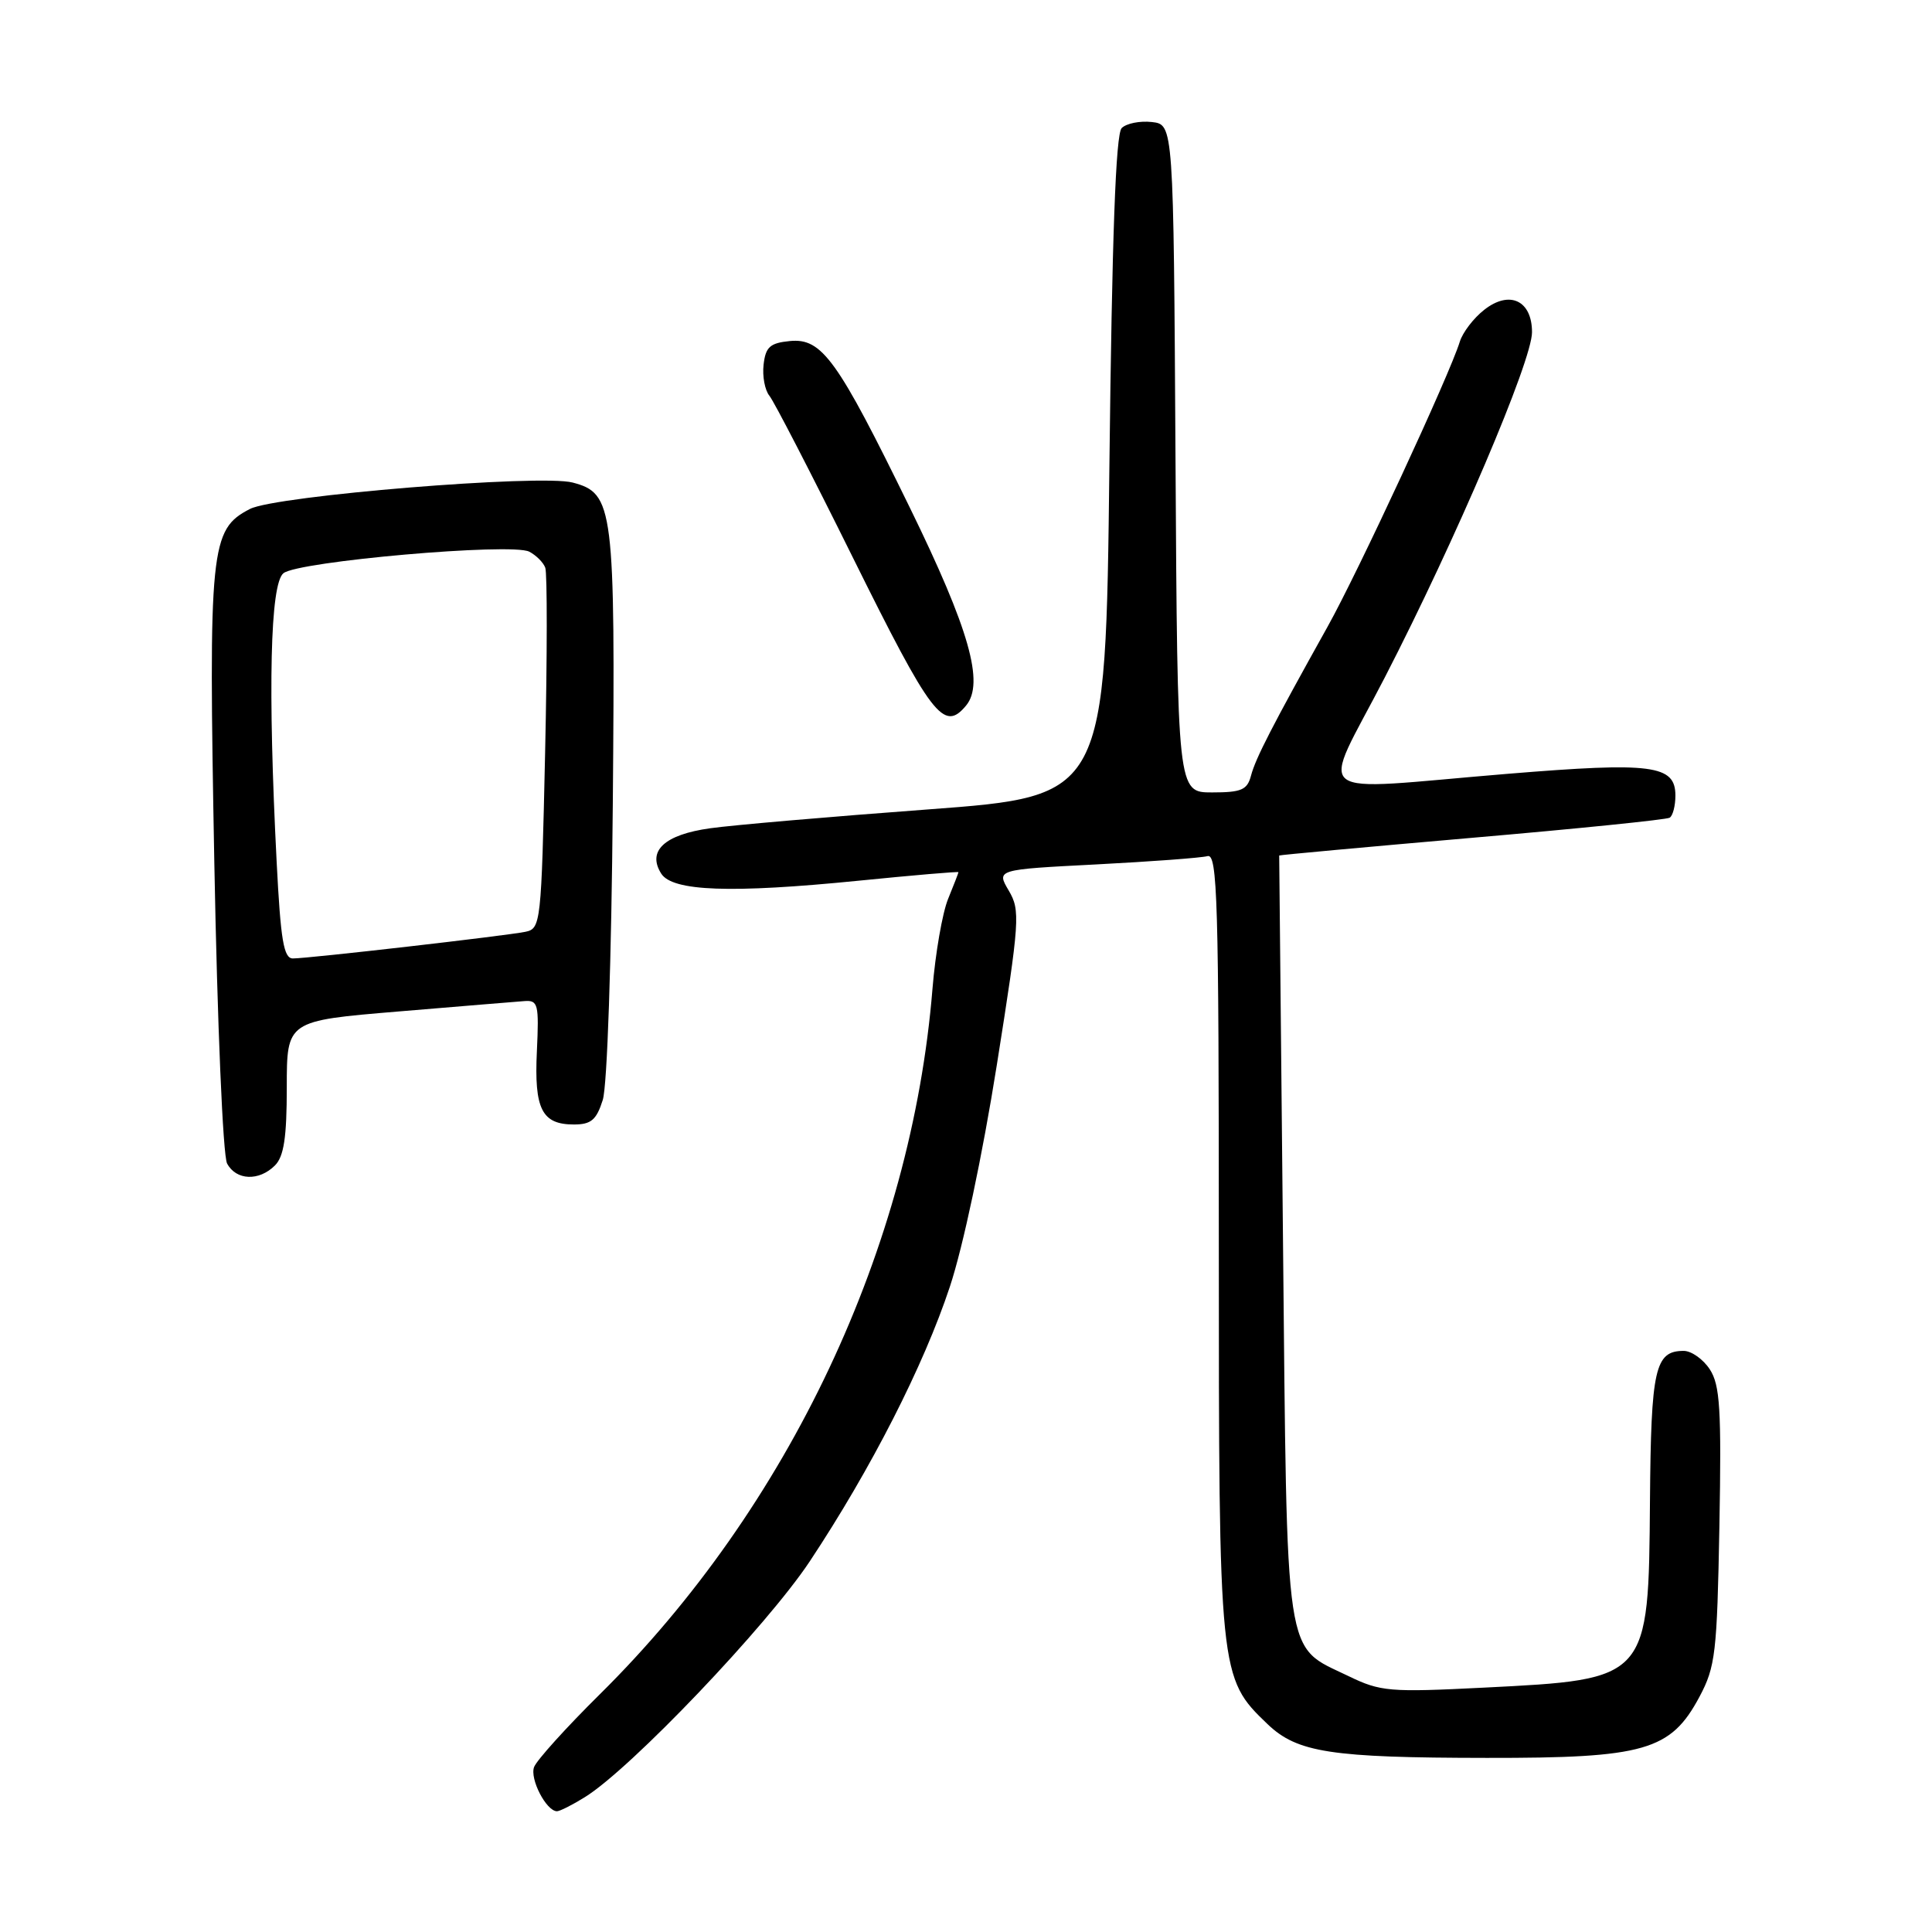 <?xml version="1.0" encoding="UTF-8" standalone="no"?>
<!DOCTYPE svg PUBLIC "-//W3C//DTD SVG 1.1//EN" "http://www.w3.org/Graphics/SVG/1.1/DTD/svg11.dtd" >
<svg xmlns="http://www.w3.org/2000/svg" xmlns:xlink="http://www.w3.org/1999/xlink" version="1.1" viewBox="0 0 256 256">
 <g >
 <path fill="currentColor"
d=" M 77.50 238.13 C 83.57 234.38 101.64 215.42 107.31 206.87 C 115.43 194.62 122.40 180.95 125.86 170.50 C 127.61 165.23 130.19 153.05 132.08 141.14 C 135.13 121.91 135.21 120.63 133.66 118.00 C 132.02 115.22 132.02 115.22 145.26 114.54 C 152.54 114.16 159.18 113.67 160.00 113.44 C 161.32 113.07 161.50 119.25 161.50 164.76 C 161.50 221.95 161.54 222.31 167.95 228.45 C 171.89 232.22 176.33 232.91 197.00 232.93 C 217.93 232.96 221.38 231.97 225.19 224.83 C 227.31 220.85 227.52 219.04 227.83 202.20 C 228.11 186.70 227.91 183.52 226.56 181.45 C 225.68 180.10 224.12 179.00 223.10 179.00 C 219.29 179.00 218.77 181.33 218.63 198.79 C 218.45 222.59 218.50 222.52 196.62 223.62 C 184.12 224.25 182.93 224.15 178.70 222.10 C 170.09 217.93 170.57 221.11 170.00 164.00 C 169.72 136.22 169.50 113.44 169.50 113.36 C 169.50 113.29 180.97 112.24 194.99 111.02 C 209.01 109.81 220.82 108.61 221.24 108.35 C 221.66 108.09 222.00 106.77 222.00 105.42 C 222.00 101.36 218.94 100.96 199.83 102.53 C 172.83 104.75 174.92 106.39 183.50 89.75 C 192.90 71.51 203.00 47.82 203.00 44.02 C 203.00 39.81 200.02 38.41 196.67 41.05 C 195.26 42.15 193.81 44.05 193.43 45.28 C 192.08 49.67 179.95 75.82 175.89 83.08 C 168.55 96.24 166.37 100.48 165.77 102.76 C 165.27 104.67 164.51 105.00 160.60 105.00 C 156.02 105.00 156.02 105.00 155.76 60.75 C 155.50 16.50 155.50 16.50 152.63 16.17 C 151.05 15.99 149.25 16.35 148.63 16.97 C 147.84 17.76 147.35 31.30 147.00 61.80 C 146.50 105.50 146.50 105.50 123.00 107.25 C 110.07 108.21 97.07 109.33 94.10 109.75 C 88.06 110.59 85.72 112.75 87.61 115.75 C 89.09 118.11 96.83 118.39 113.75 116.70 C 121.04 115.97 127.00 115.46 127.00 115.57 C 127.00 115.67 126.38 117.27 125.62 119.13 C 124.87 120.98 123.94 126.33 123.56 131.00 C 120.78 165.26 104.52 199.75 79.48 224.50 C 75.03 228.90 71.11 233.24 70.77 234.14 C 70.17 235.71 72.39 240.00 73.81 240.00 C 74.19 239.99 75.85 239.16 77.50 238.13 Z  M 36.43 154.43 C 37.62 153.24 38.00 150.72 38.00 144.06 C 38.00 135.26 38.00 135.26 52.75 134.03 C 60.86 133.35 68.39 132.73 69.48 132.65 C 71.30 132.51 71.43 133.04 71.14 139.29 C 70.77 146.97 71.80 149.00 76.04 149.00 C 78.33 149.00 79.03 148.40 79.87 145.75 C 80.46 143.87 81.02 127.36 81.20 106.50 C 81.53 67.14 81.31 65.37 75.88 63.94 C 71.62 62.81 36.51 65.68 33.12 67.44 C 27.85 70.16 27.62 72.45 28.40 114.39 C 28.80 135.77 29.54 153.14 30.09 154.17 C 31.29 156.42 34.32 156.54 36.43 154.43 Z  M 128.01 93.49 C 130.47 90.53 128.45 83.40 120.55 67.25 C 110.94 47.59 108.92 44.78 104.66 45.19 C 102.03 45.45 101.45 45.97 101.18 48.31 C 101.00 49.86 101.35 51.71 101.95 52.44 C 102.55 53.17 107.51 62.77 112.96 73.78 C 123.47 94.99 125.05 97.06 128.01 93.49 Z  M 36.66 114.25 C 35.48 91.18 35.80 77.41 37.55 75.96 C 39.45 74.38 67.79 71.89 70.13 73.10 C 71.03 73.57 71.99 74.52 72.25 75.22 C 72.52 75.92 72.51 86.97 72.23 99.77 C 71.73 122.42 71.66 123.05 69.61 123.47 C 67.02 124.00 40.87 127.00 38.81 127.00 C 37.59 127.00 37.19 124.61 36.66 114.25 Z "/>
</g>
</svg>